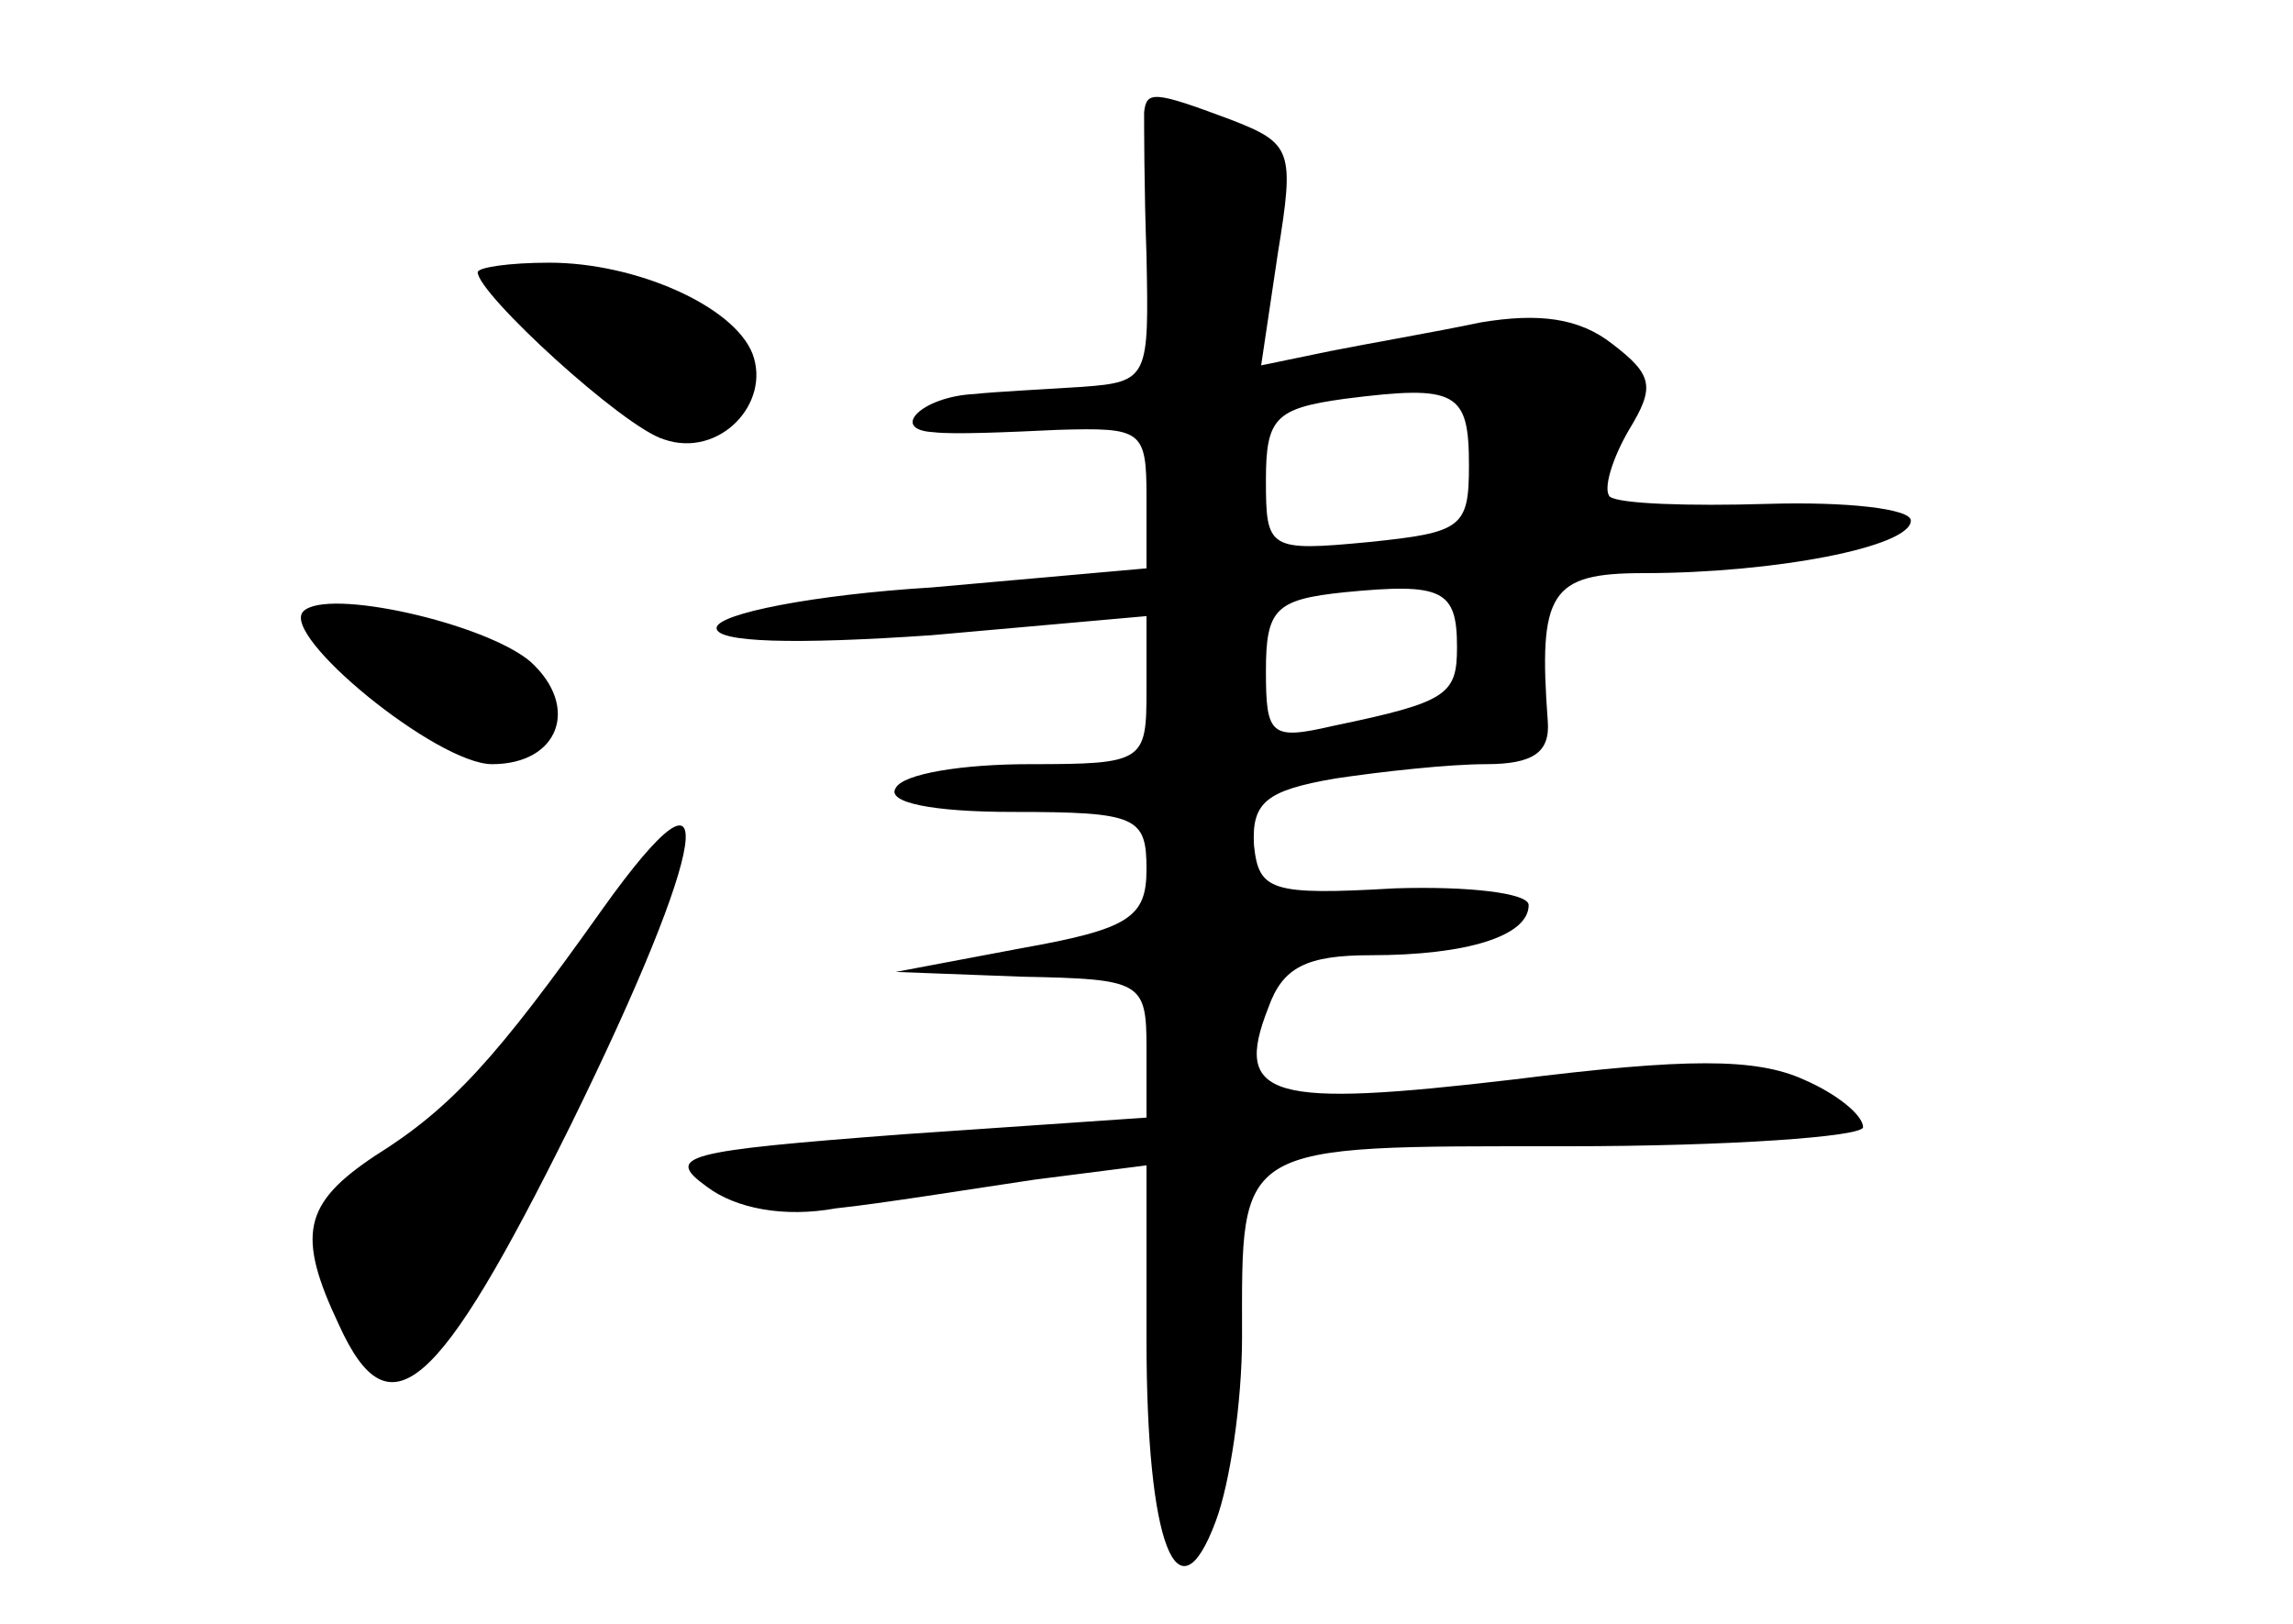 <?xml version="1.0" standalone="no"?>
<!DOCTYPE svg PUBLIC "-//W3C//DTD SVG 20010904//EN"
 "http://www.w3.org/TR/2001/REC-SVG-20010904/DTD/svg10.dtd">
<svg version="1.0" xmlns="http://www.w3.org/2000/svg"
 width="96pt" height="68pt" viewBox="0 0 96 68"
 preserveAspectRatio="xMidYMid meet">
<g transform="translate(0,68) scale(0.1,-0.1)"
fill="#000000" stroke="none">
<path d="M479 633 c0 -5 0 -32 1 -60 1 -51 1 -53 -27 -55 -15 -1 -36 -2 -45
-3 -22 -1 -36 -15 -17 -16 8 -1 31 0 52 1 35 1 37 0 37 -28 l0 -30 -90 -8
c-49 -3 -90 -11 -90 -17 0 -6 32 -7 90 -3 l90 8 0 -31 c0 -30 -1 -31 -49 -31
-28 0 -53 -4 -56 -10 -4 -6 15 -10 49 -10 52 0 56 -2 56 -24 0 -20 -7 -25 -52
-33 l-53 -10 53 -2 c50 -1 52 -2 52 -30 l0 -29 -102 -7 c-92 -7 -100 -9 -82
-22 12 -9 32 -13 54 -9 19 2 56 8 83 12 l47 6 0 -73 c0 -86 13 -119 29 -76 6
16 11 50 11 77 0 82 -4 80 136 80 68 0 124 4 124 8 0 5 -11 14 -25 20 -20 9
-49 9 -121 0 -102 -12 -118 -8 -103 30 6 17 16 22 43 22 40 0 66 8 66 21 0 5
-25 8 -56 7 -52 -3 -57 -1 -59 18 -1 18 5 23 34 28 20 3 48 6 63 6 20 0 27 5
26 18 -4 54 1 62 40 62 55 0 112 11 112 22 0 5 -27 8 -60 7 -33 -1 -62 0 -66
3 -3 3 1 16 8 28 11 18 10 23 -7 36 -14 11 -31 13 -55 9 -19 -4 -48 -9 -63
-12 l-29 -6 7 47 c7 43 6 46 -20 56 -32 12 -35 12 -36 3z m136 -148 c0 -26 -3
-28 -42 -32 -42 -4 -43 -3 -43 26 0 26 4 30 33 34 47 6 52 3 52 -28z m-5 -76
c0 -20 -4 -23 -52 -33 -26 -6 -28 -4 -28 23 0 26 4 30 33 33 41 4 47 1 47 -23z"/>
<path d="M200 566 c0 -9 61 -65 78 -70 23 -8 45 15 37 36 -8 20 -49 38 -85 38
-17 0 -30 -2 -30 -4z"/>
<path d="M127 424 c-10 -10 56 -64 79 -64 28 0 37 24 16 43 -19 16 -85 31 -95
21z"/>
<path d="M252 299 c-44 -62 -63 -83 -95 -103 -30 -20 -33 -33 -15 -71 21 -46
41 -29 97 84 58 118 65 163 13 90z"/>
</g>
</svg>
